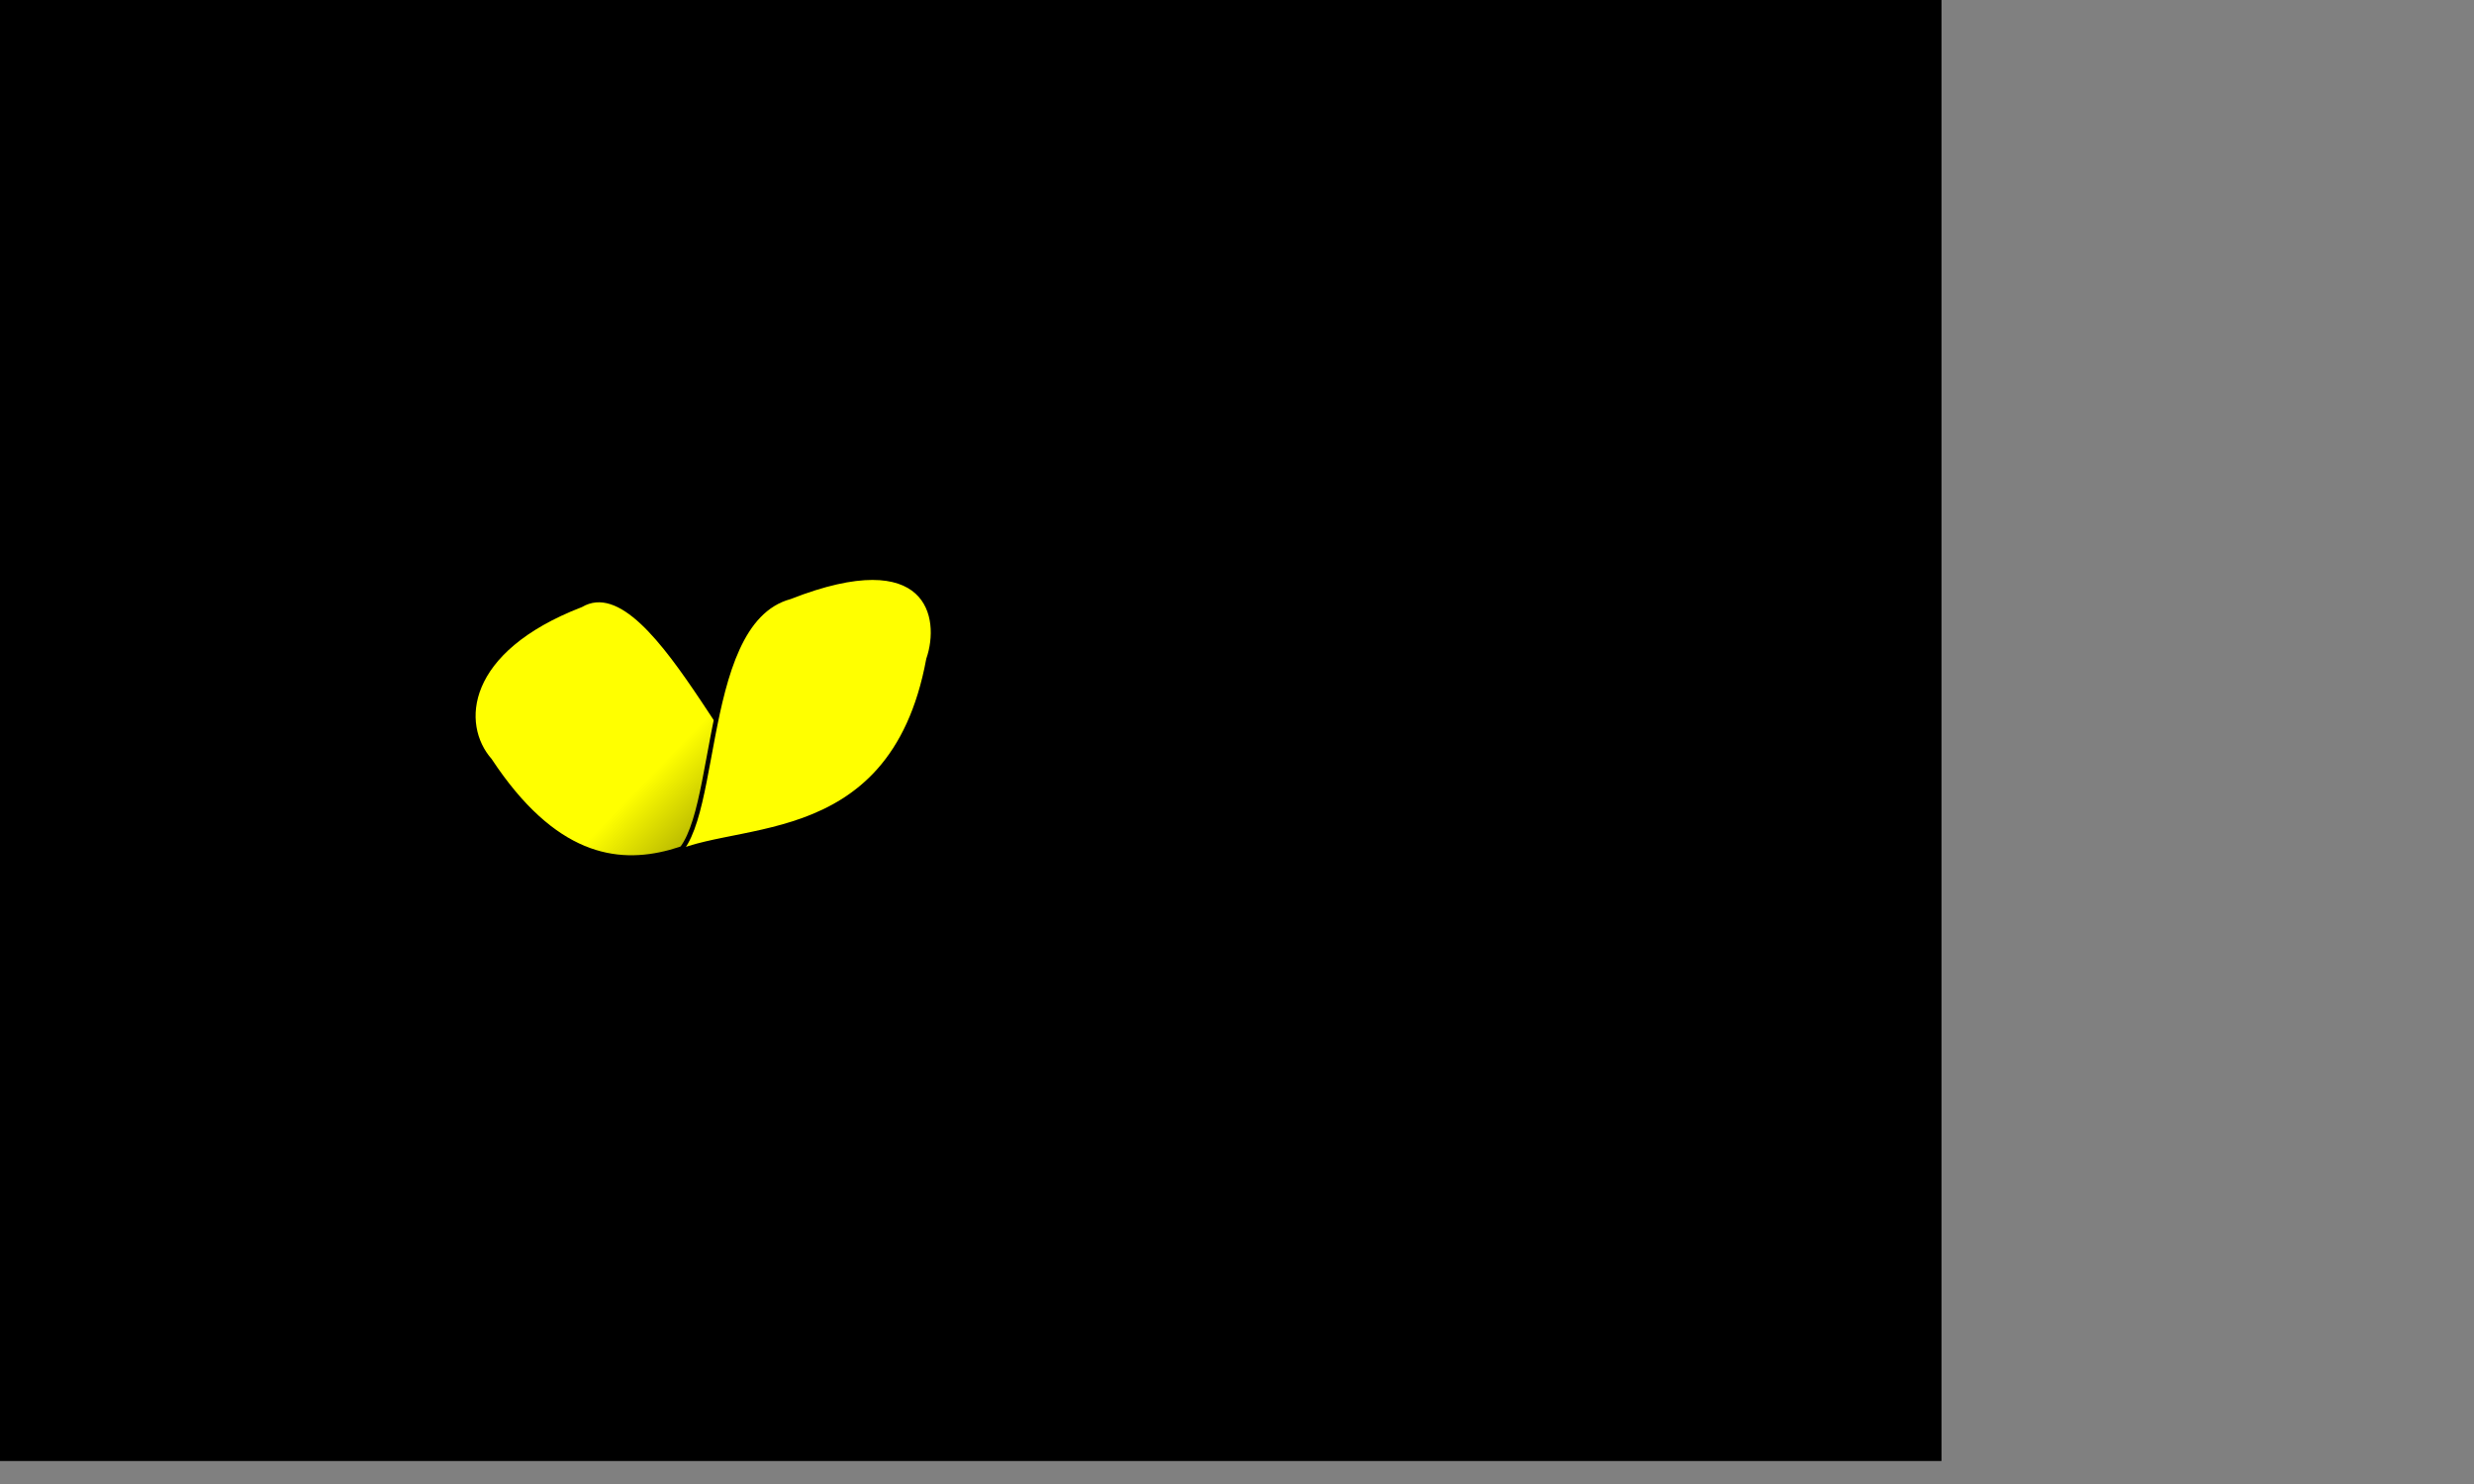 <?xml version="1.0" encoding="UTF-8" standalone="no"?>
<!-- Created with Inkscape (http://www.inkscape.org/) -->

<svg
   xmlns:dc="http://purl.org/dc/elements/1.1/"
   xmlns:cc="http://creativecommons.org/ns#"
   xmlns:rdf="http://www.w3.org/1999/02/22-rdf-syntax-ns#"
   xmlns:svg="http://www.w3.org/2000/svg"
   xmlns="http://www.w3.org/2000/svg"
   xmlns:xlink="http://www.w3.org/1999/xlink"
   xmlns:sodipodi="http://sodipodi.sourceforge.net/DTD/sodipodi-0.dtd"
   xmlns:inkscape="http://www.inkscape.org/namespaces/inkscape"
   width="1280"
   height="768"
   id="svg4057"
   version="1.1"
   inkscape:version="0.48.2 r9819"
   sodipodi:docname="Nouveau document 3">
  <rect width="100%" height="100%" fill="#808080" stroke="none"/>
  <defs
     id="defs4059">
    <linearGradient
       inkscape:collect="always"
       id="linearGradient4579">
      <stop
         style="stop-color:#ffff00;stop-opacity:1;"
         offset="0"
         id="stop4581" />
      <stop
         style="stop-color:#ffff00;stop-opacity:0;"
         offset="1"
         id="stop4583" />
    </linearGradient>
    <linearGradient
       inkscape:collect="always"
       xlink:href="#linearGradient4579"
       id="linearGradient4585"
       x1="235.366"
       y1="677.596"
       x2="336.381"
       y2="775.58"
       gradientUnits="userSpaceOnUse" />
    <linearGradient
       inkscape:collect="always"
       xlink:href="#linearGradient4579"
       id="linearGradient4593"
       gradientUnits="userSpaceOnUse"
       x1="235.366"
       y1="677.596"
       x2="336.381"
       y2="775.58" />
  </defs>
  <sodipodi:namedview
     id="base"
     pagecolor="#ffffff"
     bordercolor="#666666"
     borderopacity="1.0"
     inkscape:pageopacity="0.0"
     inkscape:pageshadow="2"
     inkscape:zoom="0.49497475"
     inkscape:cx="231.47387"
     inkscape:cy="382.04494"
     inkscape:document-units="px"
     inkscape:current-layer="layer1"
     showgrid="false"
     inkscape:window-width="1680"
     inkscape:window-height="988"
     inkscape:window-x="-8"
     inkscape:window-y="-8"
     inkscape:window-maximized="1" />
  <g
     inkscape:label="Calque 1"
     inkscape:groupmode="layer"
     id="layer1"
     transform="translate(0,-284.362)">
    <rect
       style="fill:#000000;fill-opacity:1;fill-rule:evenodd;stroke:none"
       id="rect4065"
       width="1280"
       height="768"
       x="-275.506"
       y="272.464"
       inkscape:export-filename="F:\Projects\puyopuyo\puyopuyo-android\assets\images\menu\logo.png"
       inkscape:export-xdpi="90"
       inkscape:export-ydpi="90" />
    <g
       id="g4589"
       transform="translate(104.624,4.559)"
       inkscape:export-filename="F:\Projects\puyopuyo\puyopuyo-android\assets\images\menu\logo.png"
       inkscape:export-xdpi="90"
       inkscape:export-ydpi="90">
      <path
         style="fill:url(#linearGradient4593);fill-opacity:1;stroke:#000000;stroke-width:1.041px;stroke-linecap:butt;stroke-linejoin:miter;stroke-opacity:1"
         d="m 307.924,693.209 c -21.835,20.568 -72.449,-122.745 -111.694,-99.703 -60.516,23.352 -62.883,61.209 -46.911,79.395 65.775,99.716 128.431,19.467 158.606,20.309 z"
         id="path4069"
         inkscape:connector-curvature="0"
         sodipodi:nodetypes="cccc" />
      <path
         sodipodi:nodetypes="cccc"
         inkscape:connector-curvature="0"
         id="path4067"
         d="m 238.396,725.073 c 31.755,-3.067 15.162,-122.656 65.66,-136.371 72.117,-28.321 79.254,10.511 71.721,32.325 C 356.476,725.481 268.459,703.599 238.396,725.073 z"
         style="fill:#ffff00;stroke:#000000;stroke-width:2.4;stroke-linecap:butt;stroke-linejoin:miter;stroke-miterlimit:4;stroke-opacity:1;stroke-dasharray:none" />
    </g>
  </g>
</svg>
